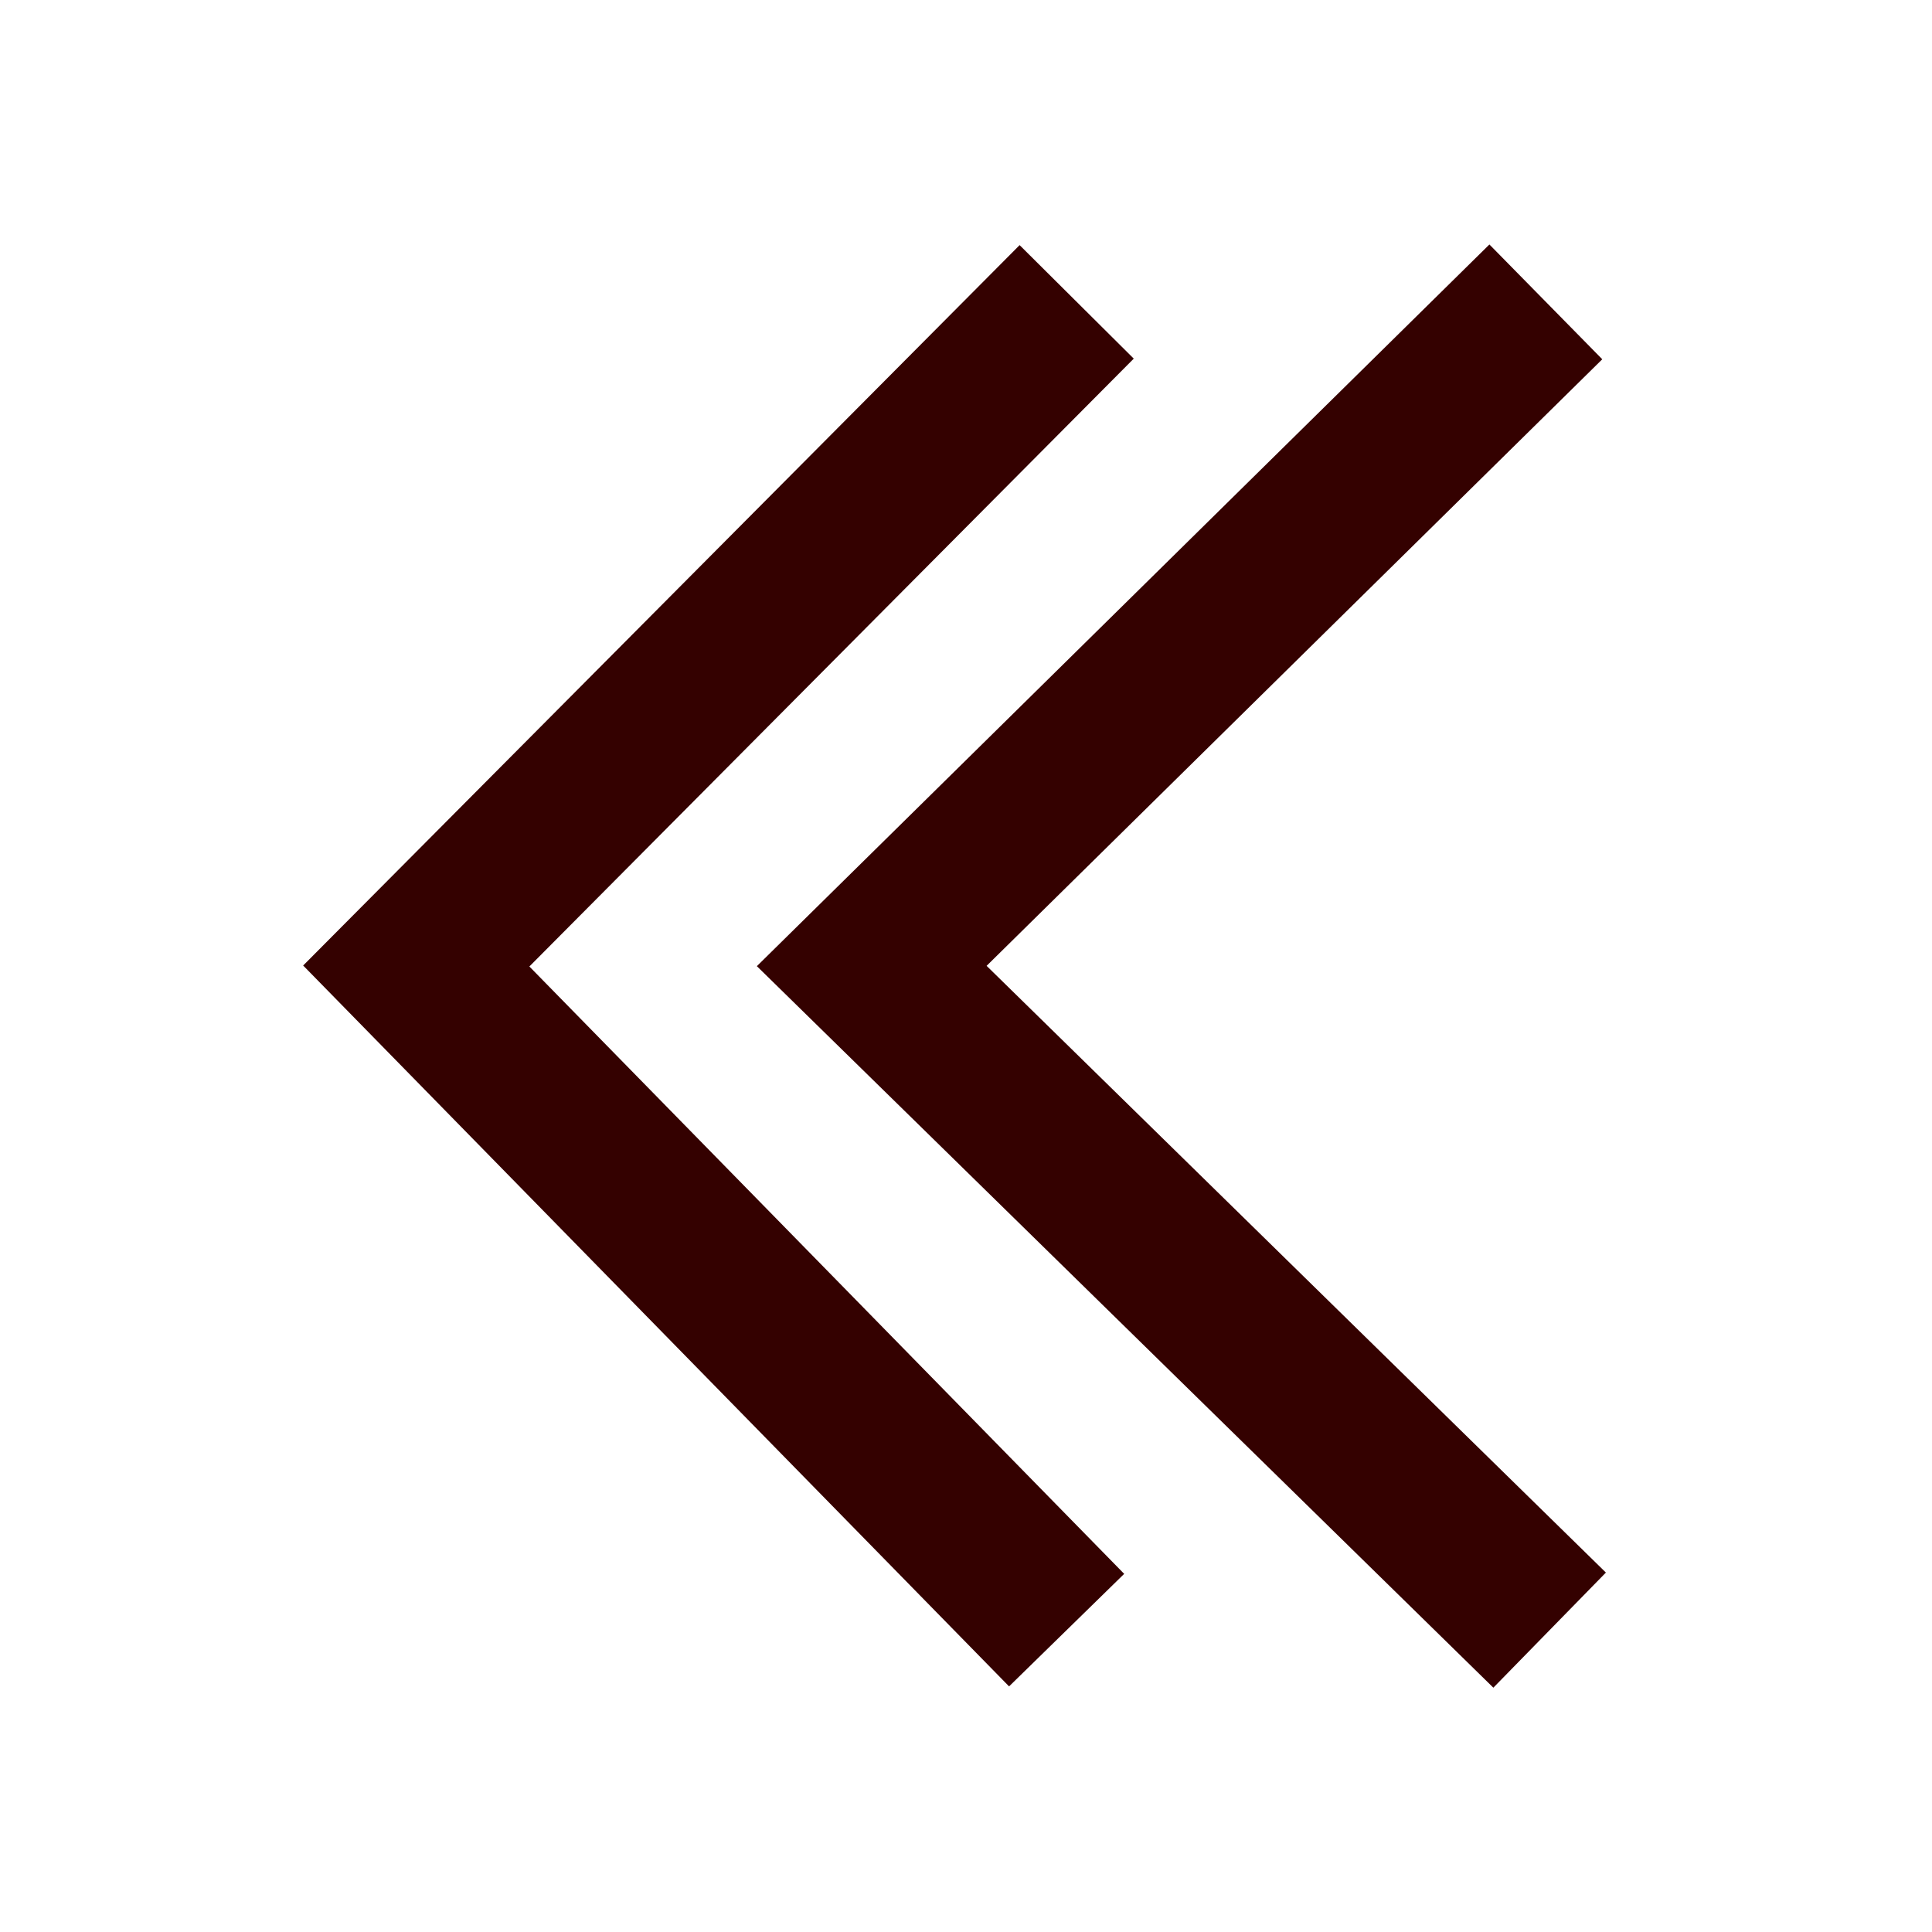 <svg xmlns="http://www.w3.org/2000/svg" viewBox="0 0 24 24">
  <path d="M18.502 3.037L9.402 12.002L18.551 20.965L19.949 19.535L12.256 11.998L19.904 4.463L18.502 3.037 z M 12.666 3.045L3.766 11.994L12.535 20.949L13.965 19.551L6.576 12.006L14.084 4.455L12.666 3.045 z" fill="#340100" />
</svg>